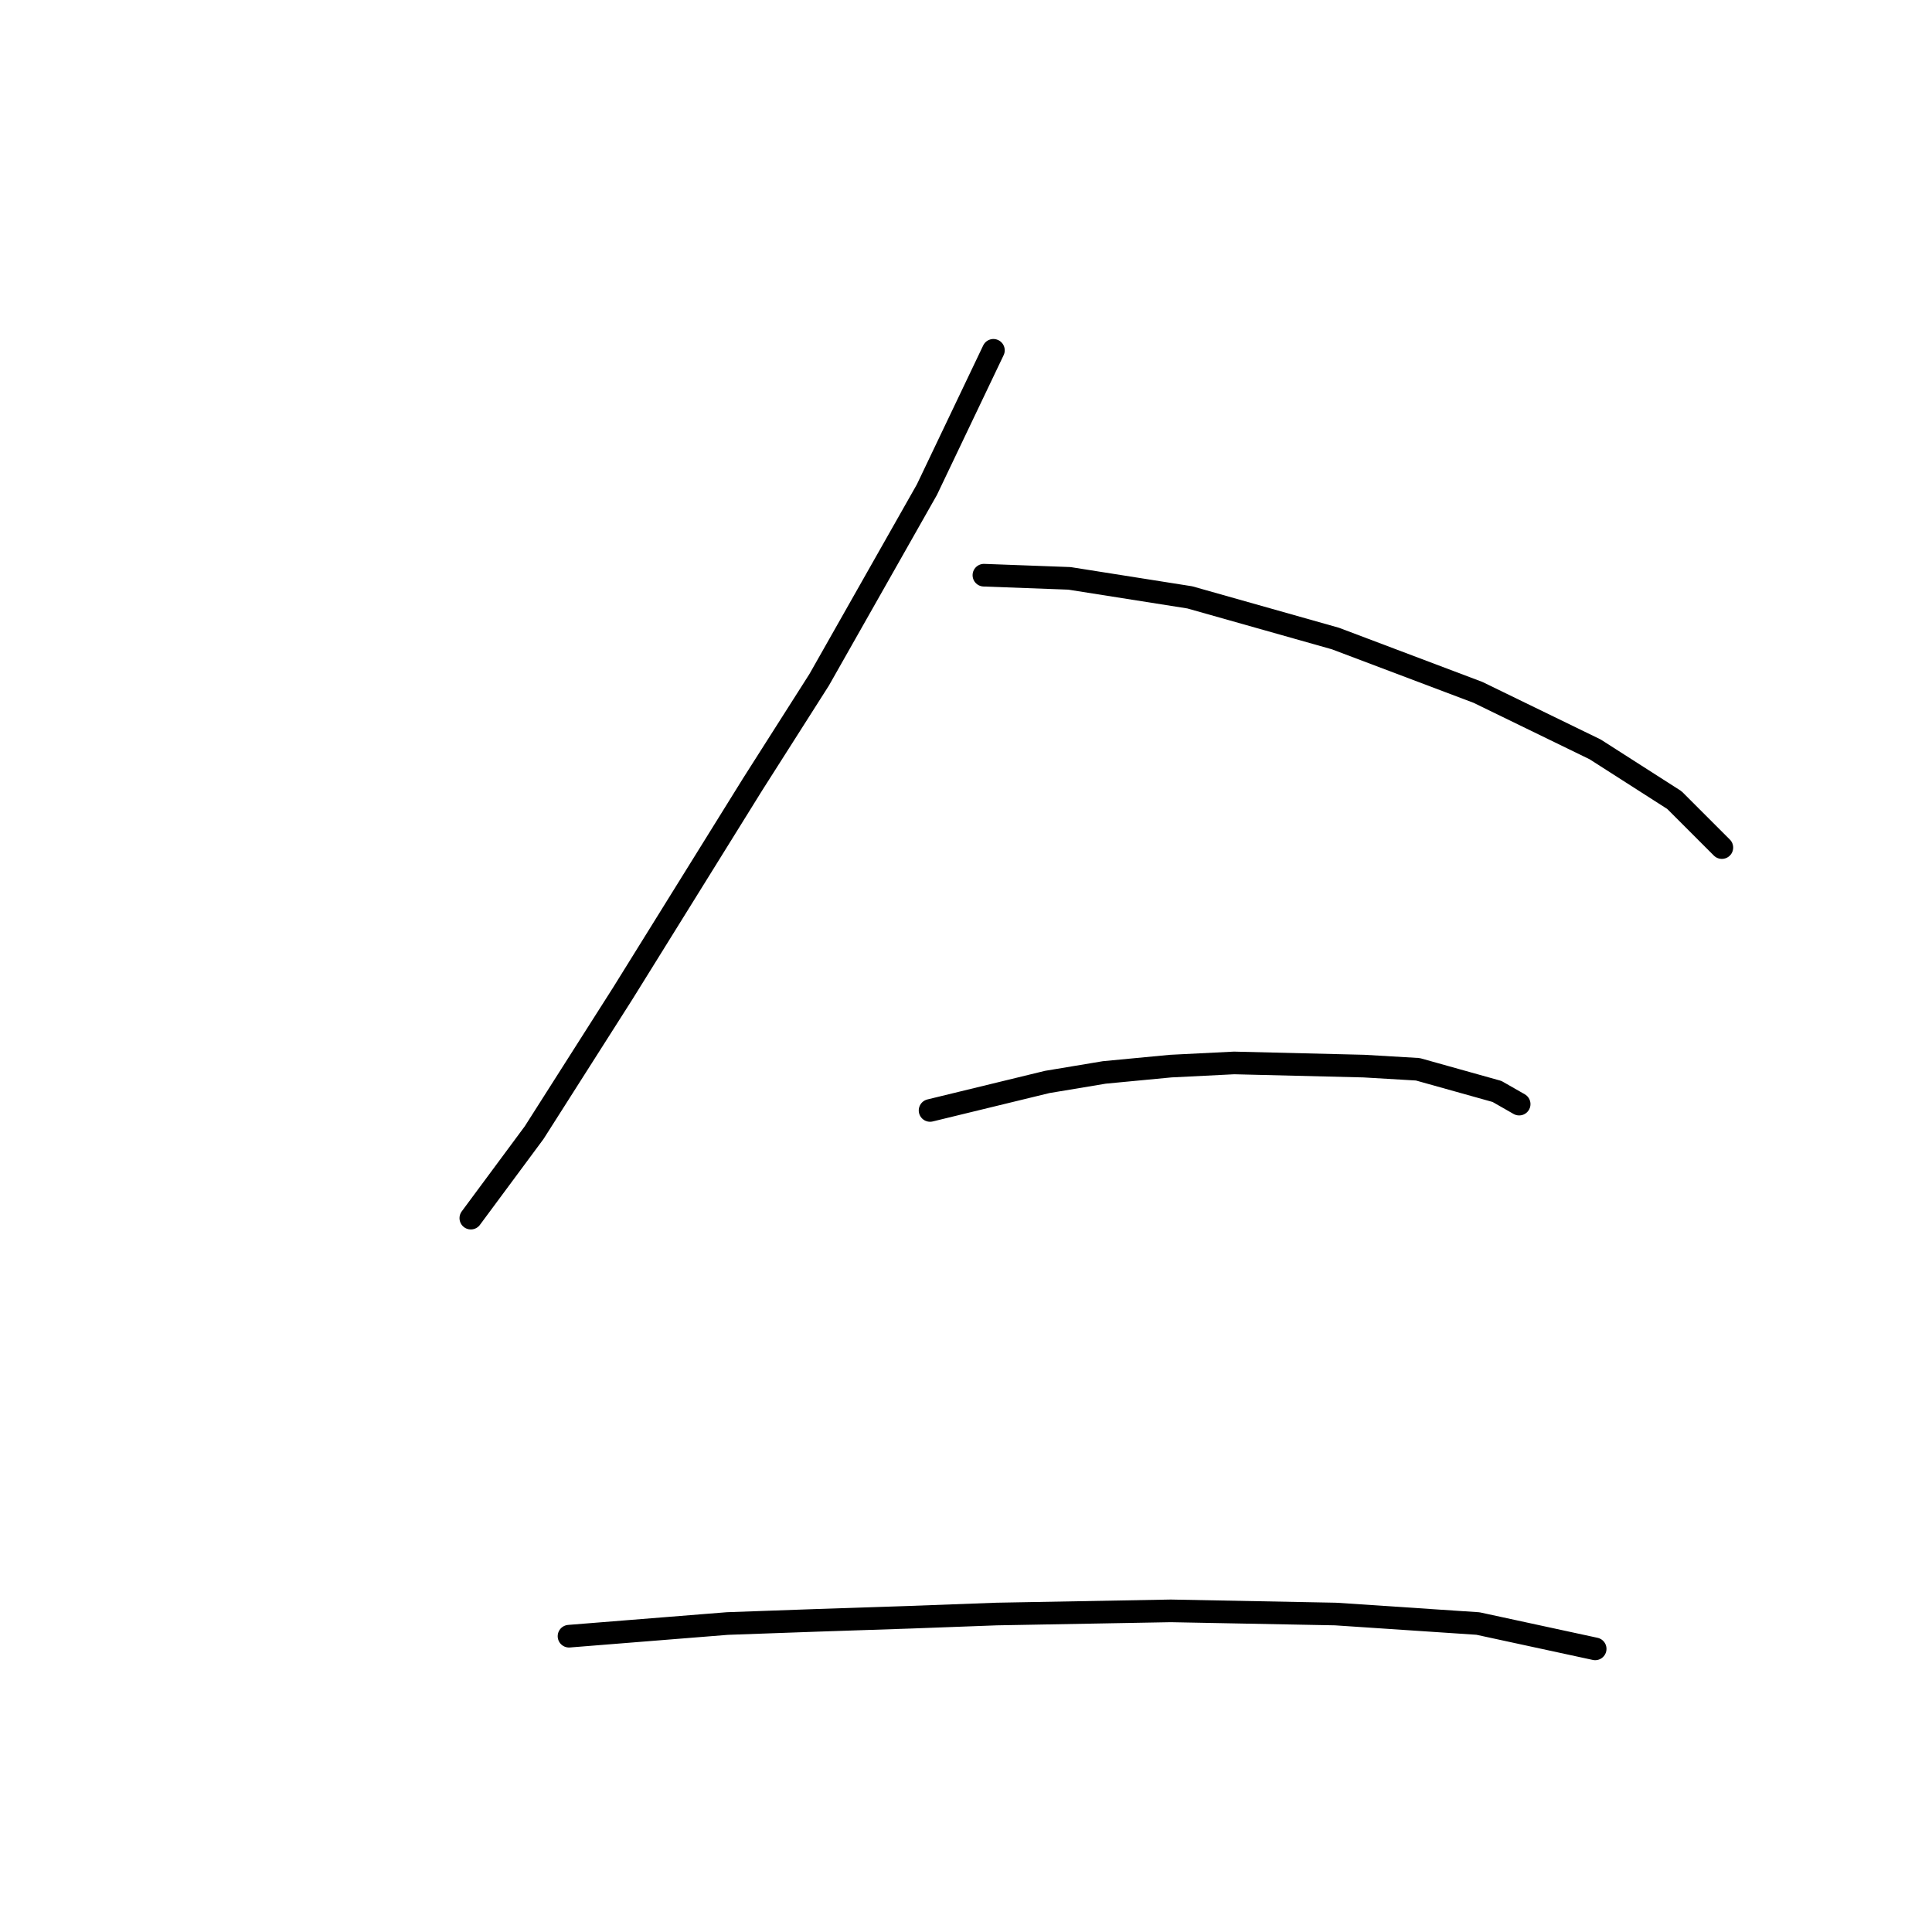 <?xml version="1.0" standalone="no"?>
    <svg width="256" height="256" xmlns="http://www.w3.org/2000/svg" version="1.1">
    <polyline stroke="black" stroke-width="3" stroke-linecap="round" fill="transparent" stroke-linejoin="round" points="131.632 46.42 122.819 64.886 108.55 90.066 99.737 103.915 82.531 131.613 70.78 150.078 62.387 161.409 62.387 161.409 " />
        <polyline stroke="black" stroke-width="3" stroke-linecap="round" fill="transparent" stroke-linejoin="round" points="130.373 76.217 141.704 76.636 157.651 79.154 176.956 84.61 195.841 91.744 211.369 99.298 221.86 106.013 228.155 112.308 228.155 112.308 " />
        <polyline stroke="black" stroke-width="3" stroke-linecap="round" fill="transparent" stroke-linejoin="round" points="123.239 147.14 138.766 143.363 146.32 142.104 155.133 141.265 163.527 140.845 180.733 141.265 187.867 141.685 198.359 144.622 201.297 146.301 201.297 146.301 " />
        <polyline stroke="black" stroke-width="3" stroke-linecap="round" fill="transparent" stroke-linejoin="round" points="75.397 216.805 96.38 215.126 108.131 214.707 120.721 214.287 132.052 213.867 155.133 213.448 176.956 213.867 195.841 215.126 211.369 218.484 211.369 218.484 " />
        </svg>